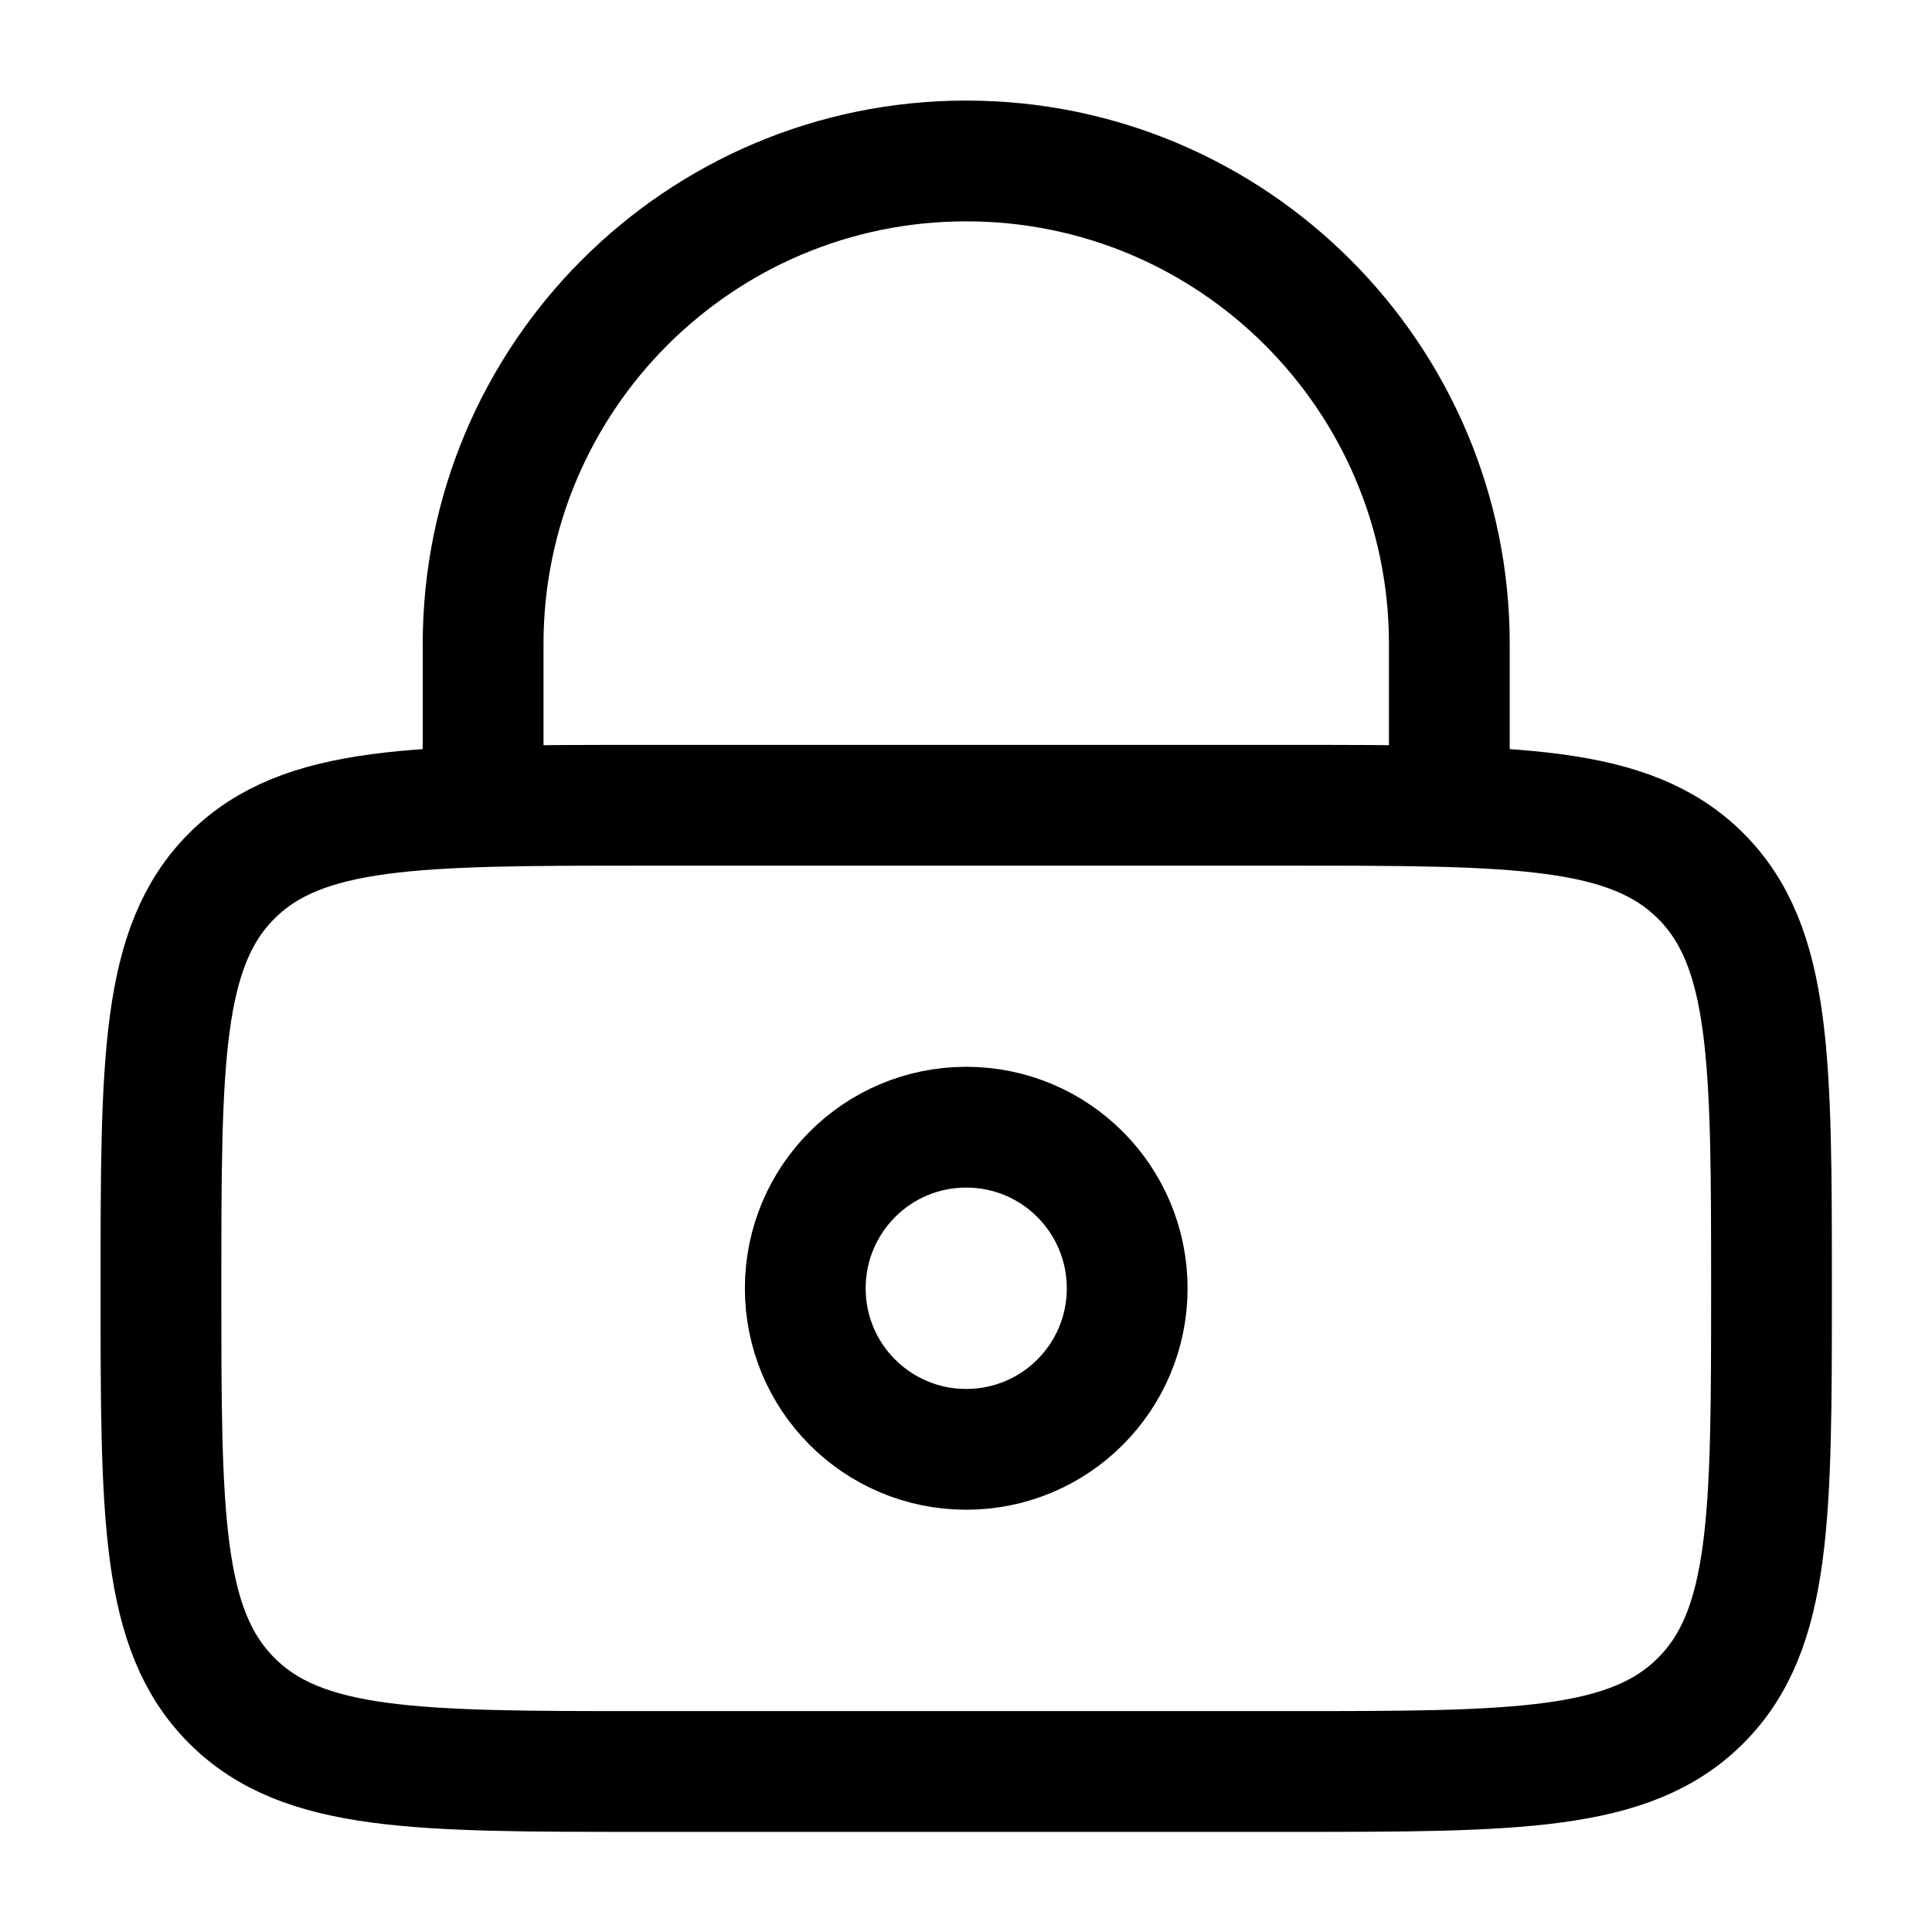 <?xml version="1.0" encoding="UTF-8"?>
<svg xmlns="http://www.w3.org/2000/svg" xmlns:xlink="http://www.w3.org/1999/xlink" fill="inherit" width="34px" height="34px" viewBox="0 0 34 34" version="1.1">
<g id="surface1">
<path style="fill:none;stroke-width:1.5;stroke-linecap:butt;stroke-linejoin:miter;stroke:rgb(0%,0%,0%);stroke-opacity:1;stroke-miterlimit:4;" d="M 1.999 16.001 C 1.999 13.172 1.999 11.757 2.879 10.878 C 3.758 10.001 5.173 10.001 7.999 10.001 L 16.001 10.001 C 18.827 10.001 20.242 10.001 21.121 10.878 C 22.001 11.757 22.001 13.172 22.001 16.001 C 22.001 18.827 22.001 20.242 21.121 21.121 C 20.242 22.001 18.827 22.001 16.001 22.001 L 7.999 22.001 C 5.173 22.001 3.758 22.001 2.879 21.121 C 1.999 20.242 1.999 18.827 1.999 16.001 Z M 1.999 16.001 " transform="matrix(1.417,0,0,1.417,0,0)"/>
<path style="fill:none;stroke-width:1.5;stroke-linecap:butt;stroke-linejoin:miter;stroke:rgb(0%,0%,0%);stroke-opacity:1;stroke-miterlimit:4;" d="M 13.999 16.001 C 13.999 14.895 13.106 13.999 12 13.999 C 10.894 13.999 10.001 14.895 10.001 16.001 C 10.001 17.104 10.894 18 12 18 C 13.106 18 13.999 17.104 13.999 16.001 Z M 13.999 16.001 " transform="matrix(1.417,0,0,1.417,0,0)"/>
<path style="fill:none;stroke-width:1.5;stroke-linecap:round;stroke-linejoin:miter;stroke:rgb(0%,0%,0%);stroke-opacity:1;stroke-miterlimit:4;" d="M 6 10.001 L 6 7.999 C 6 4.688 8.686 1.999 12 1.999 C 15.314 1.999 18 4.688 18 7.999 L 18 10.001 " transform="matrix(1.417,0,0,1.417,0,0)"/>
</g>
</svg>
